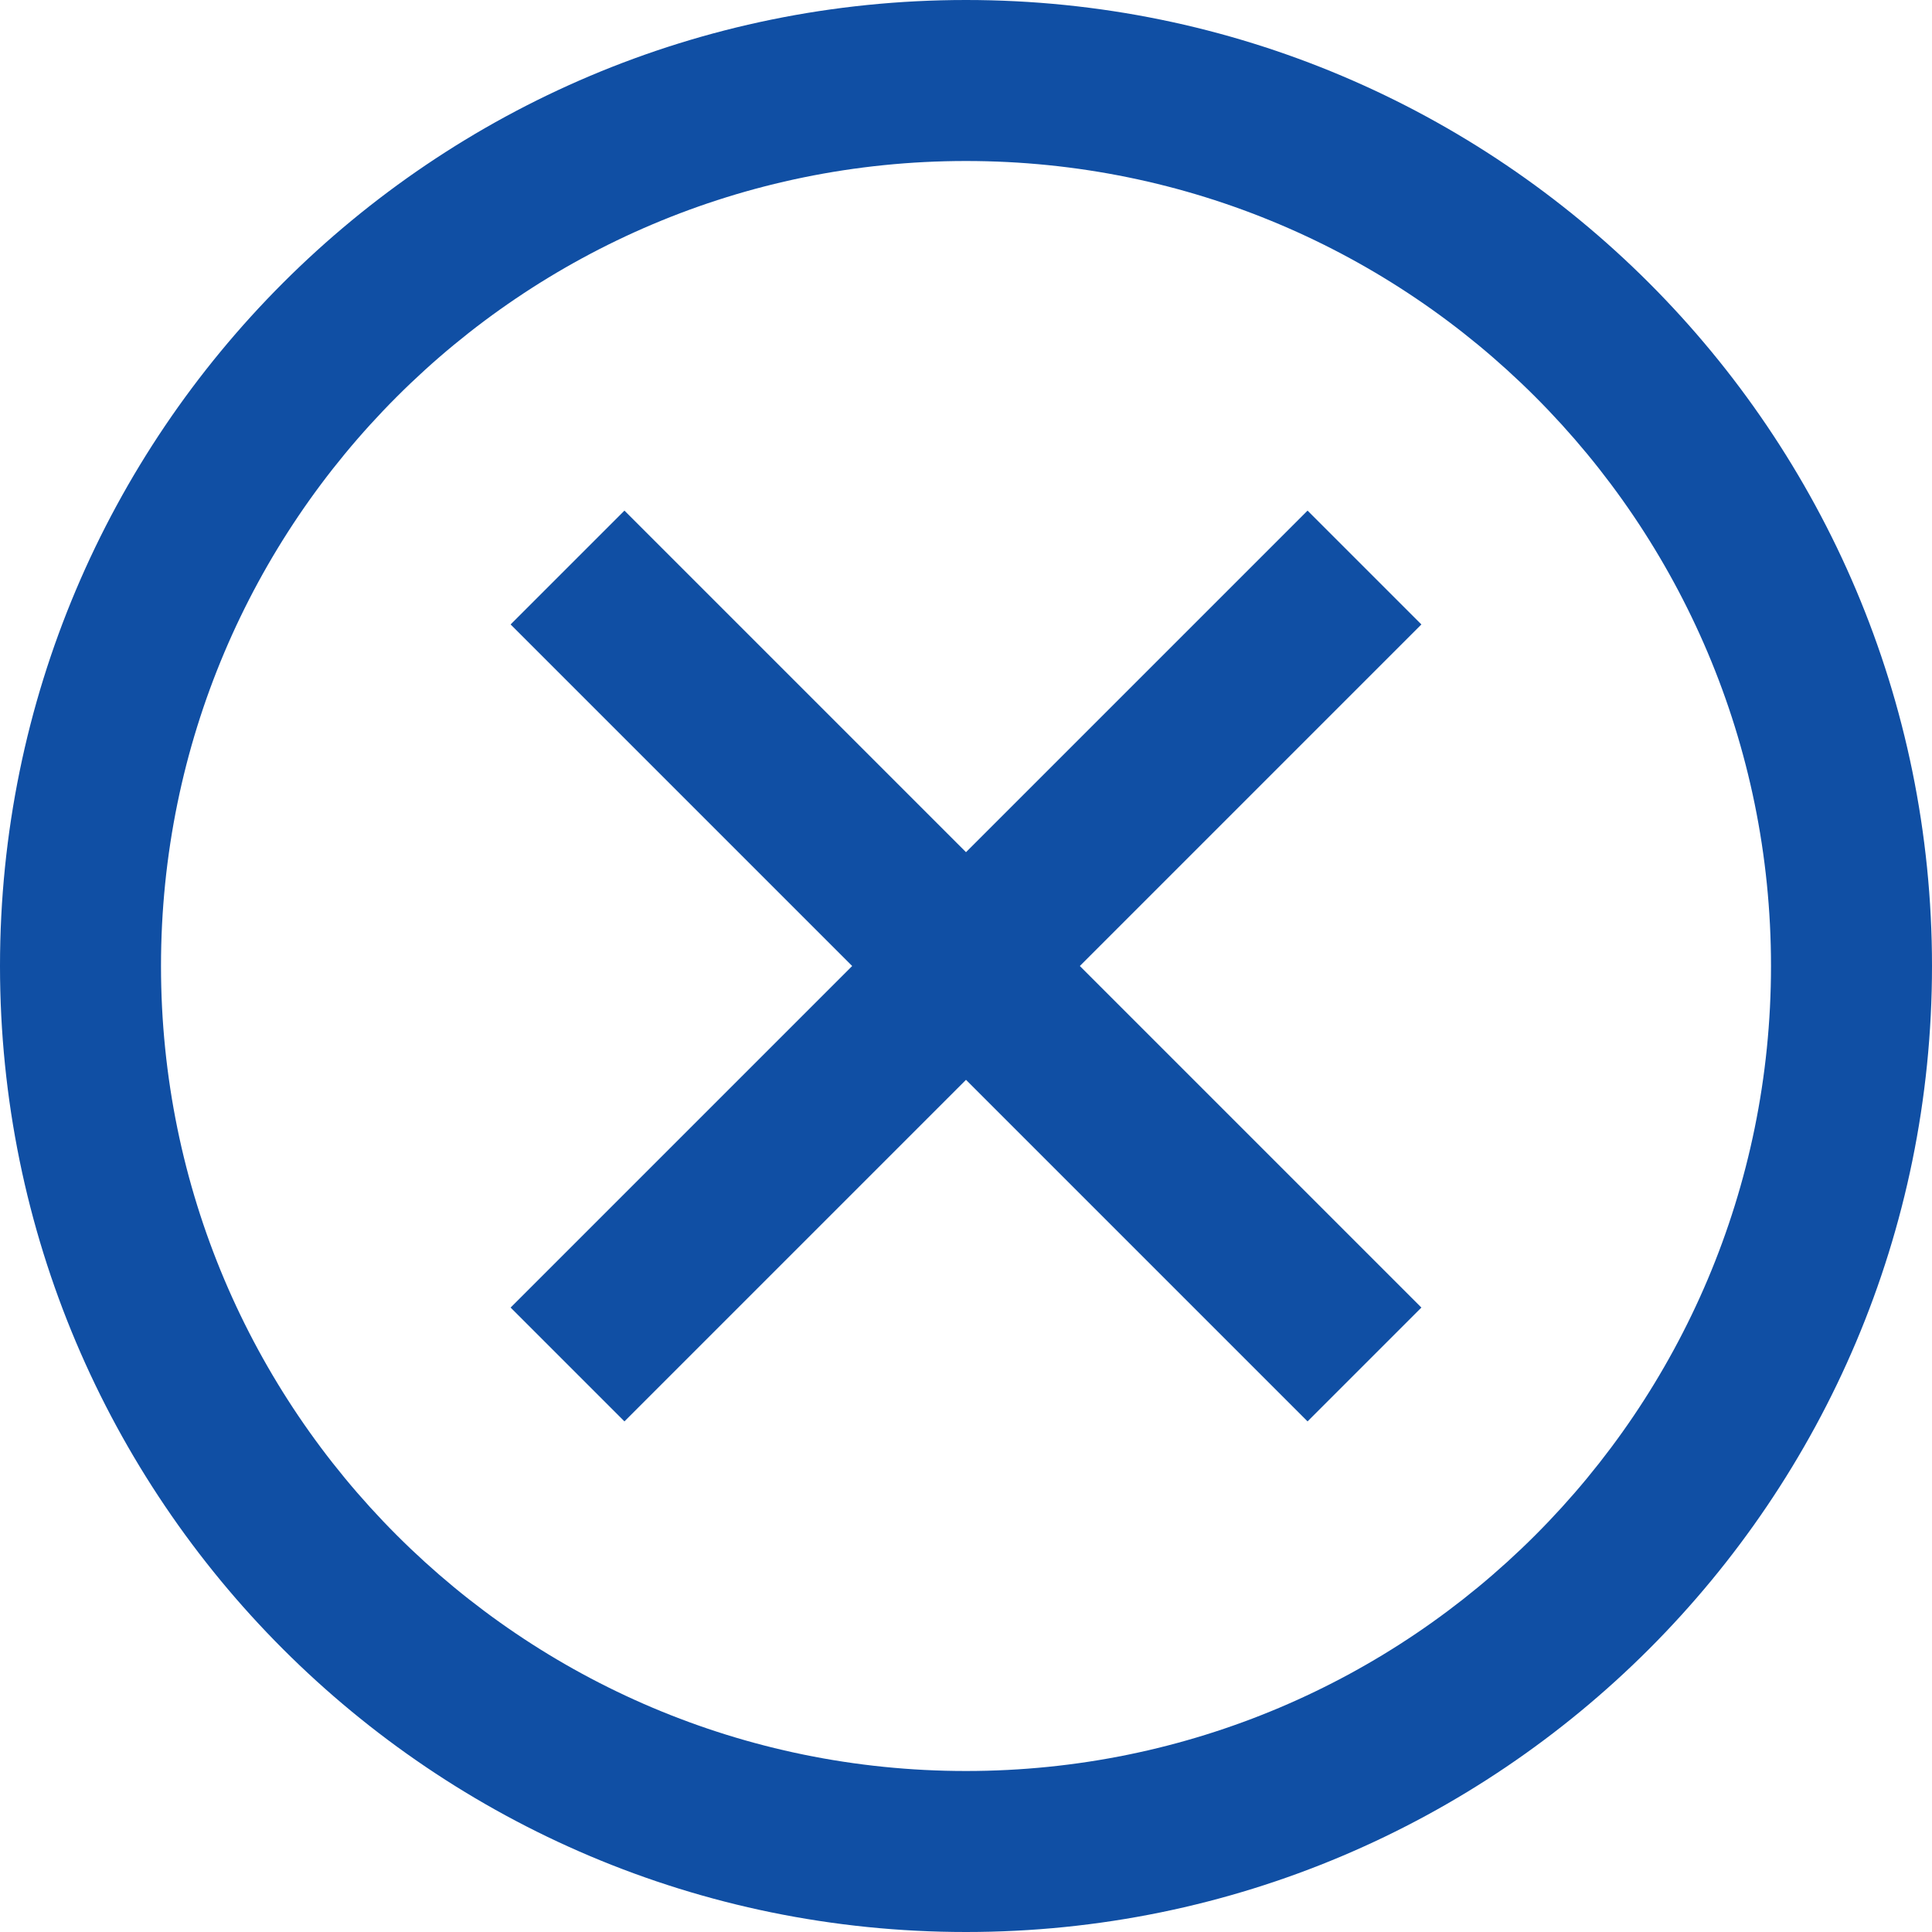<svg width="24" height="24" viewBox="0 0 24 24" version="1.1" xmlns="http://www.w3.org/2000/svg" xmlns:xlink="http://www.w3.org/1999/xlink">
<g id="Canvas" fill="none">
<g id="exButton">
<path fill-rule="evenodd" clip-rule="evenodd" d="M 22 12C 22 17.523 17.523 22 12 22C 6.477 22 2 17.523 2 12C 2 6.477 6.477 2 12 2C 17.523 2 22 6.477 22 12ZM 24 12C 24 18.627 18.627 24 12 24C 5.373 24 0 18.627 0 12C 0 5.373 5.373 0 12 0C 18.627 0 24 5.373 24 12ZM 6.343 7.757L 7.757 6.343L 12 10.586L 16.243 6.343L 17.657 7.757L 13.414 12L 17.657 16.243L 16.243 17.657L 12 13.414L 7.757 17.657L 6.343 16.243L 10.586 12L 6.343 7.757Z" fill="#104FA4"/>
</g>
</g>
</svg>

